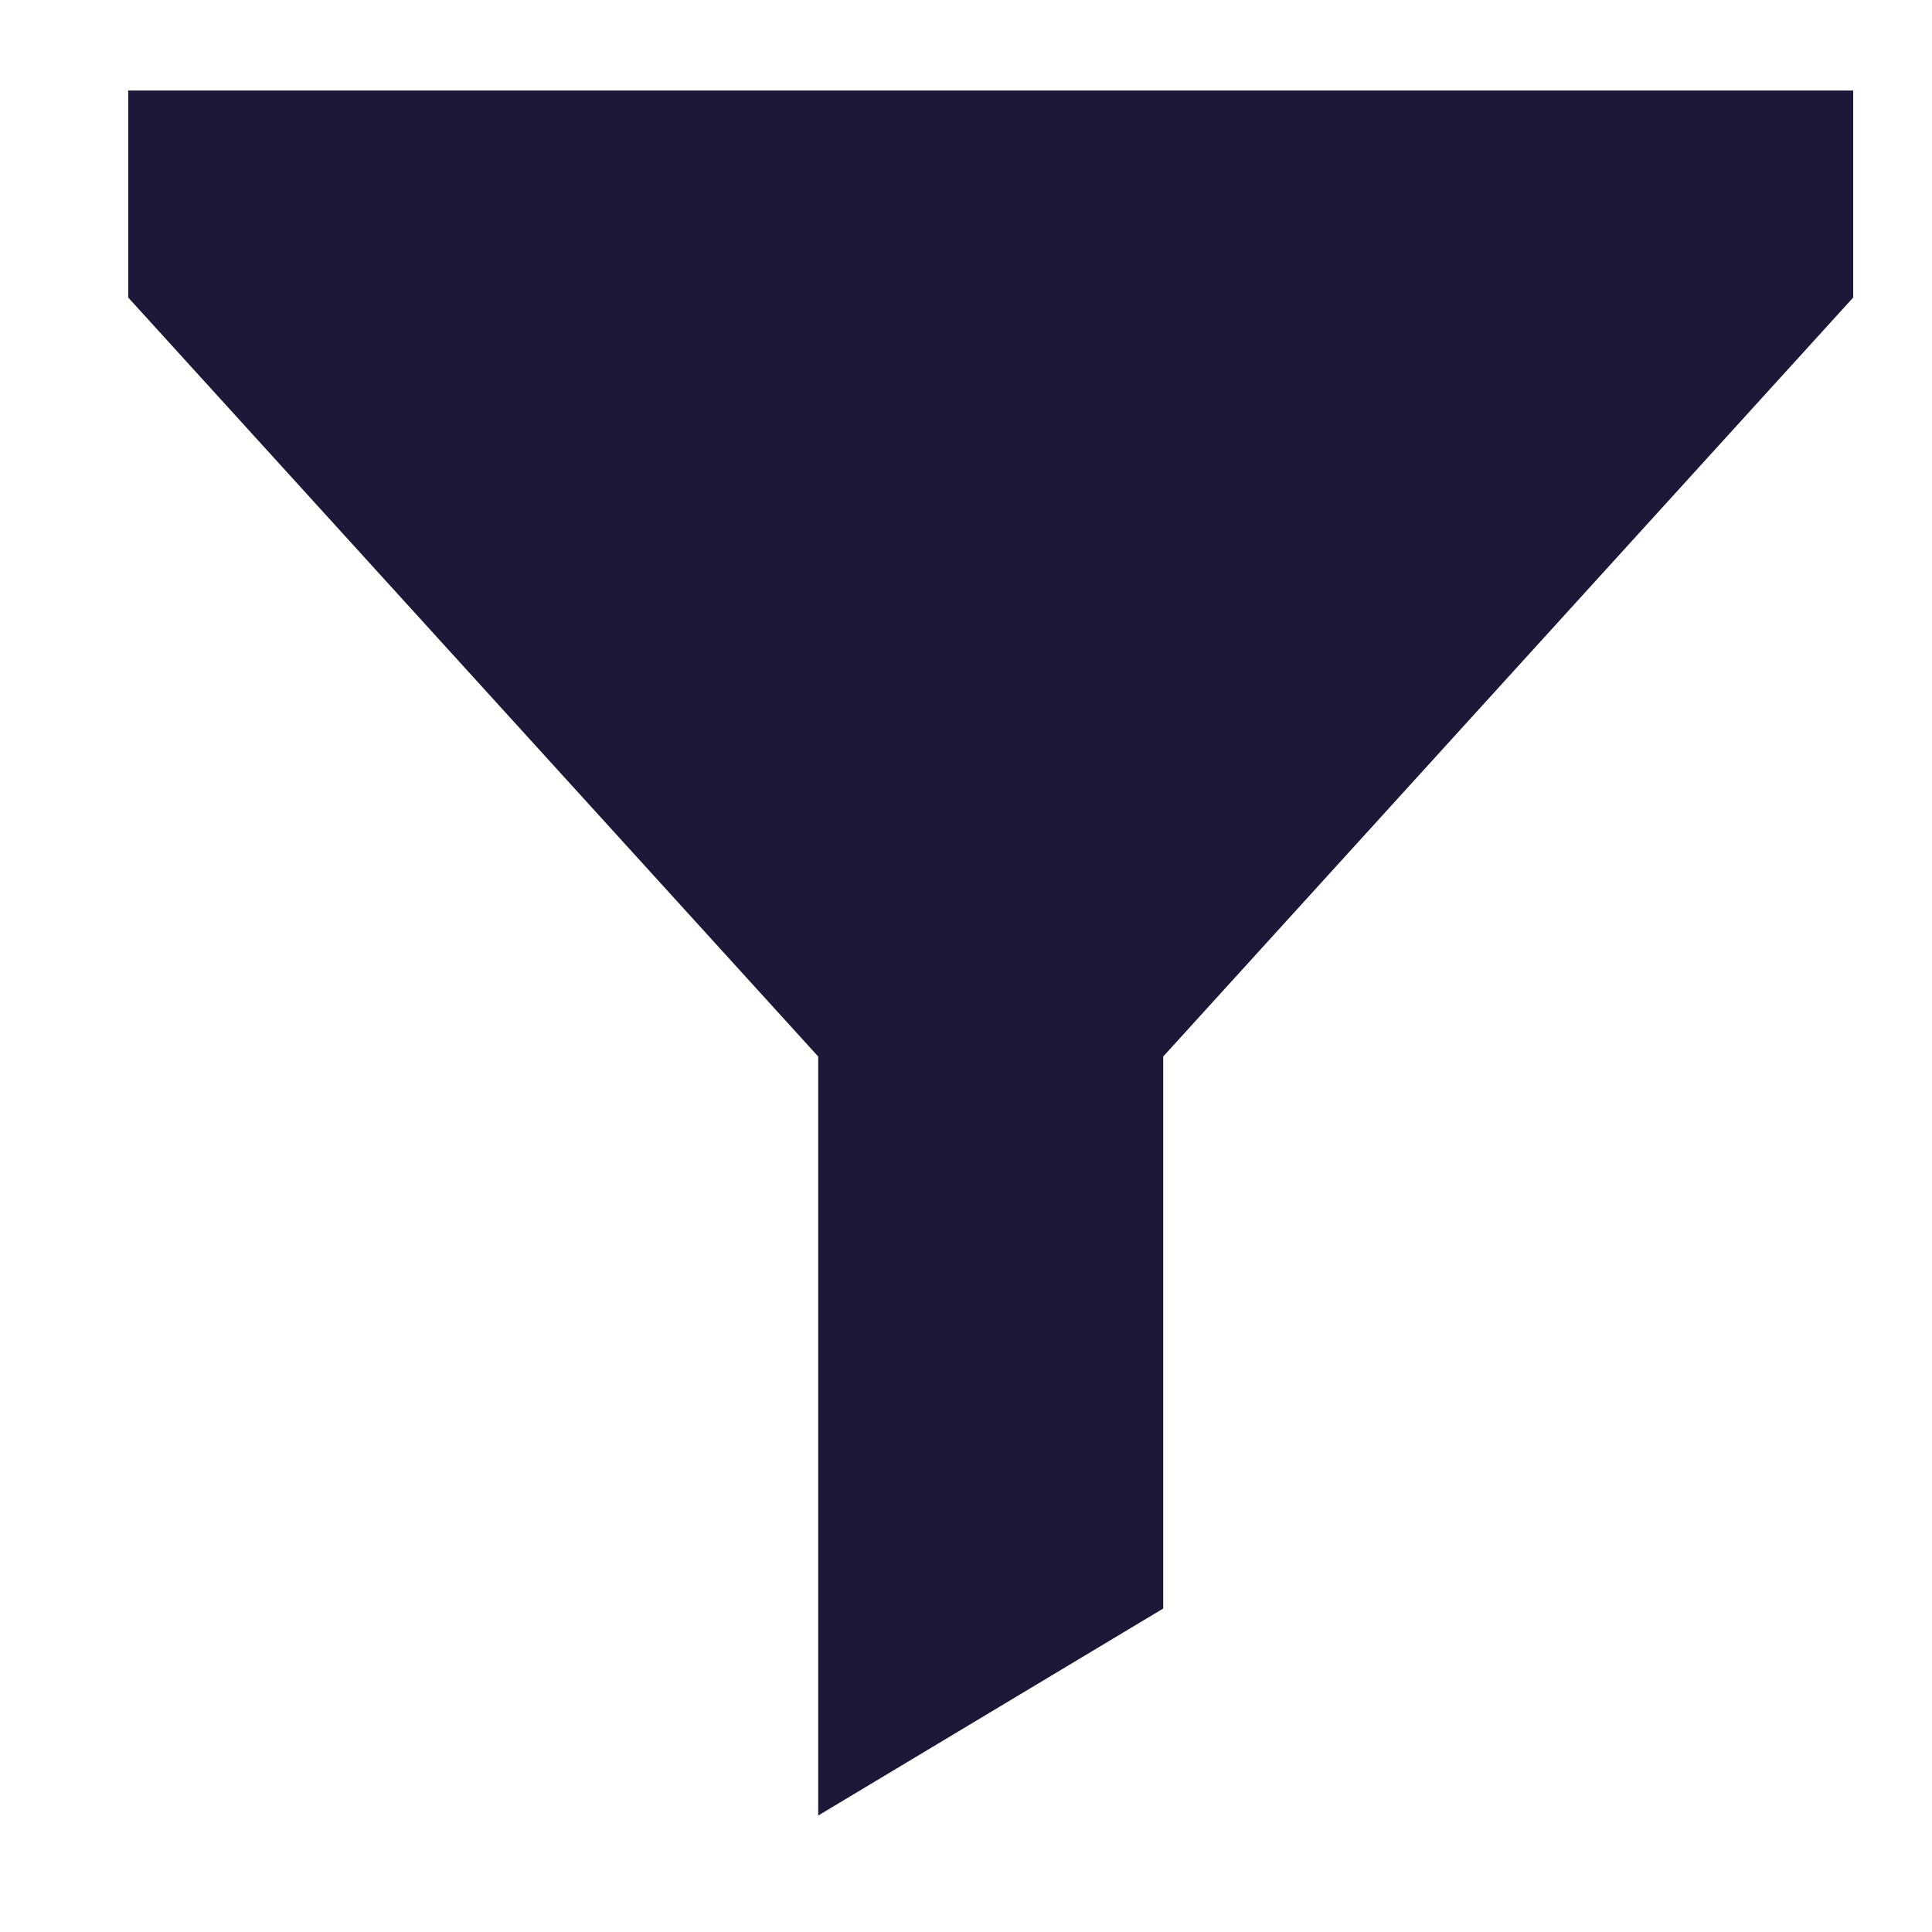 <svg width="14" height="14" viewBox="0 0 14 14" fill="none" xmlns="http://www.w3.org/2000/svg">
<path d="M0.929 0.656H13.429V2.156L8.429 7.656V11.656L5.929 13.156V7.656L0.929 2.156V0.656Z" fill="#1E1838"/>
</svg>
